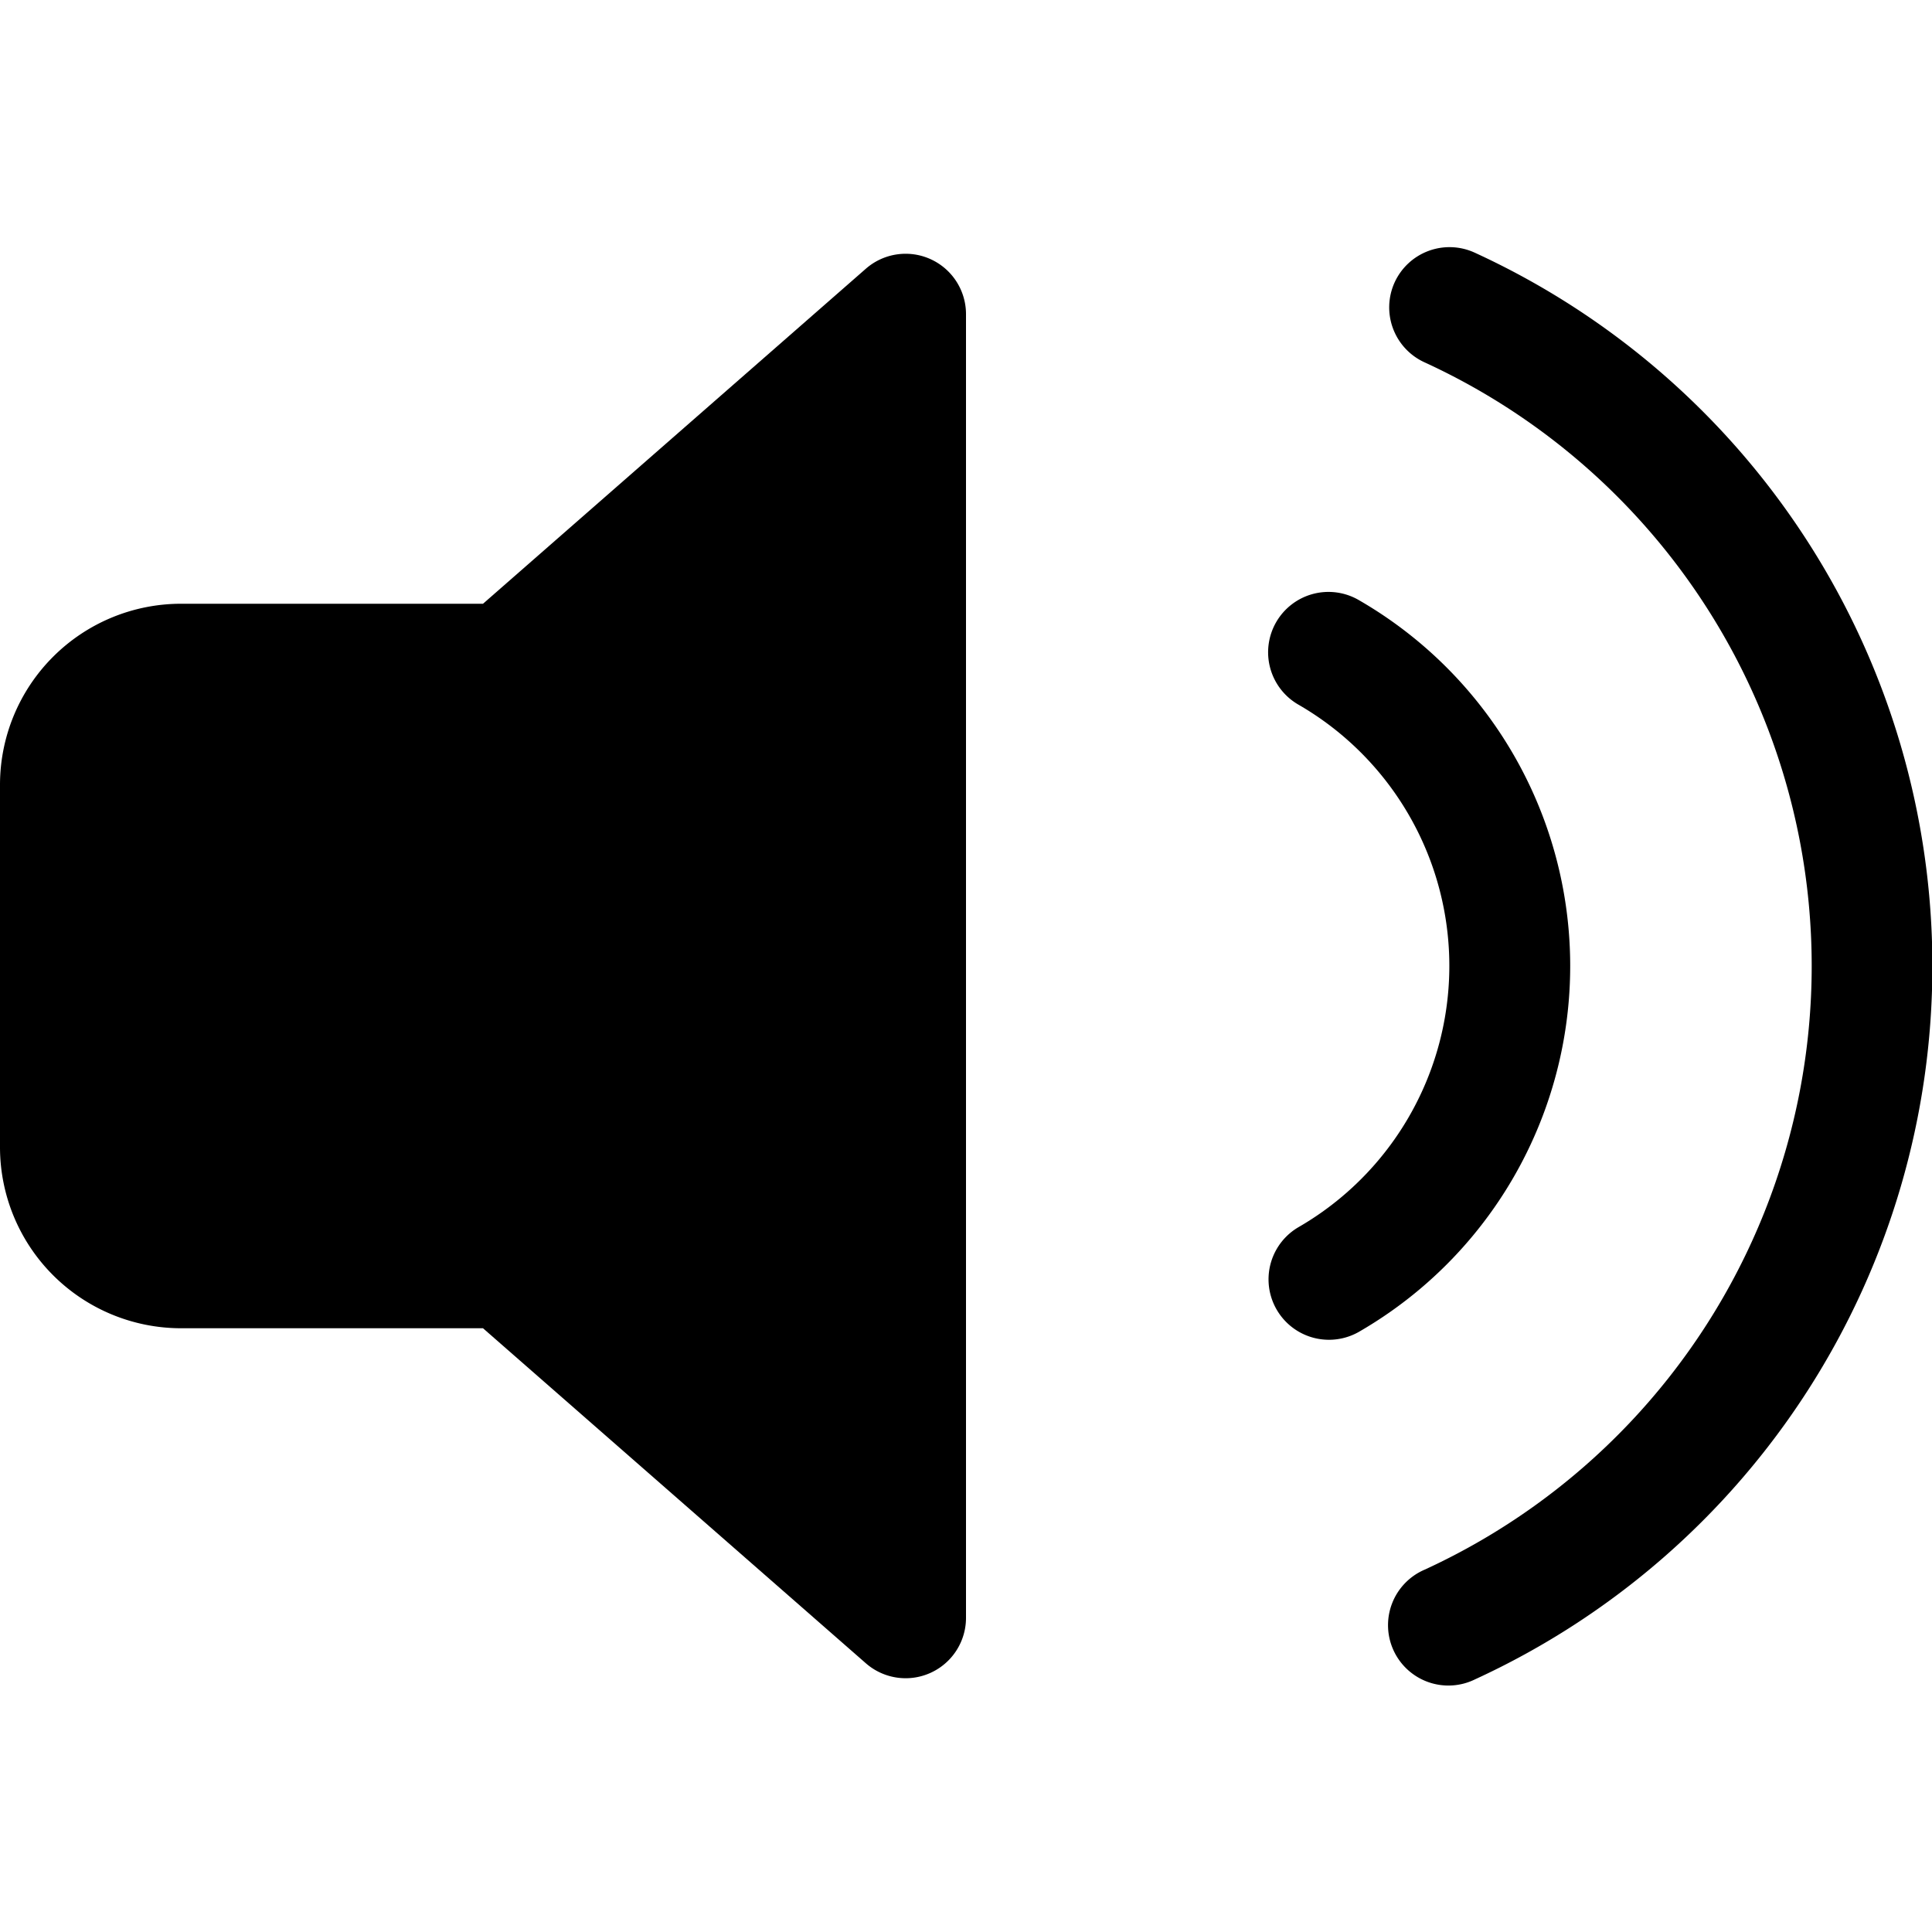<svg xmlns="http://www.w3.org/2000/svg" viewBox="0 0 16 16" fill="none">
  <path fill="#000" fill-rule="evenodd"
    d="M10.569 5.152a.5.5 0 0 1 .683-.183 3.498 3.498 0 0 1 .005 6.059.5.5 0 1 1-.502-.866 2.498 2.498 0 0 0-.003-4.327.5.5 0 0 1-.183-.683Z"
    clip-rule="evenodd" />
  <path fill="#000" fill-rule="evenodd"
    d="M11.55 2.338a.5.5 0 0 1 .662-.246 6.5 6.5 0 0 1 .005 11.815.5.5 0 1 1-.418-.908A5.501 5.501 0 0 0 11.796 3a.5.5 0 0 1-.246-.662Z"
    clip-rule="evenodd" />
  <path fill="#000"
    d="m4 5 3.17-2.774a.5.5 0 0 1 .83.376v10.796a.5.5 0 0 1-.83.376L4 11H1.5A1.5 1.5 0 0 1 0 9.5v-3A1.5 1.5 0 0 1 1.5 5H4Z" />
</svg>